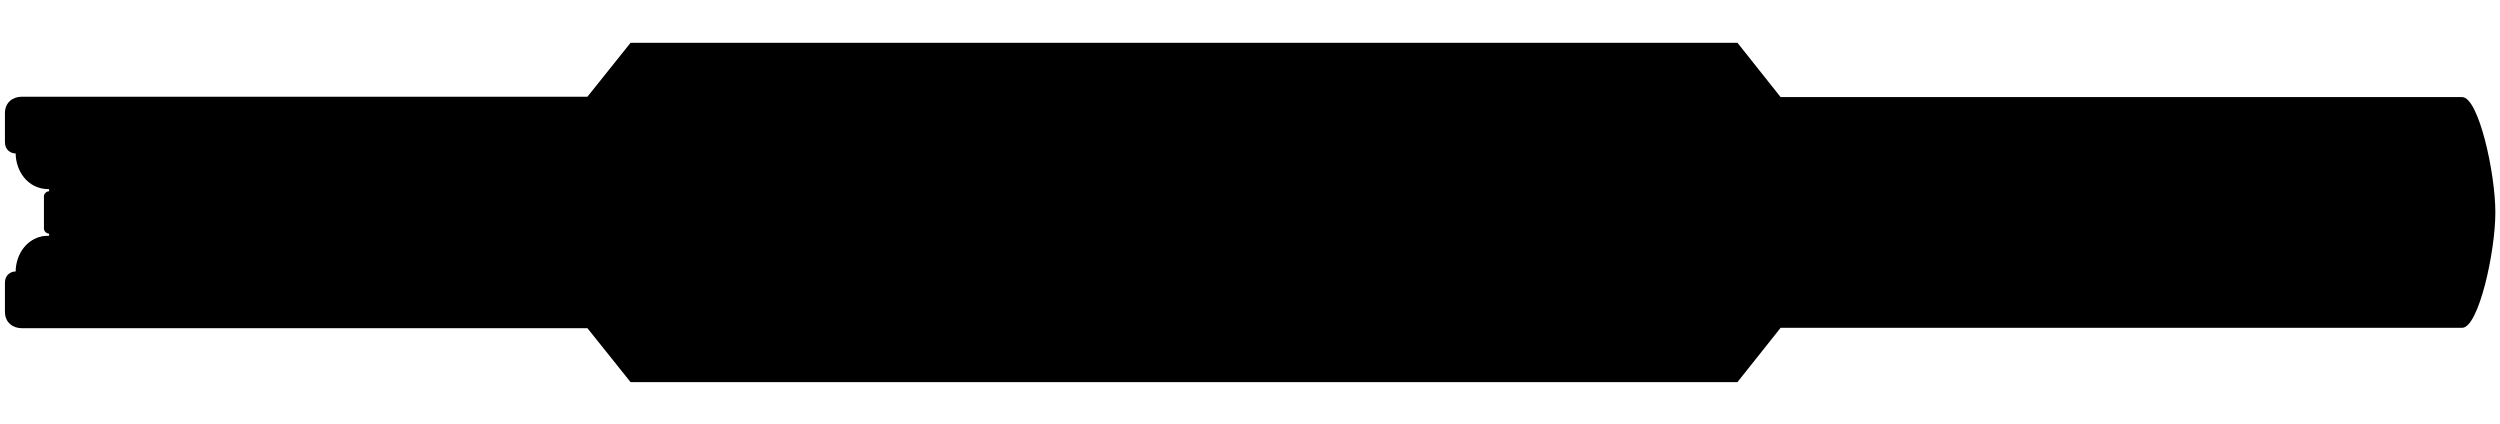 <svg id="floor-10" viewBox="0 0 2240 380">
<g>
	<path class="floor-base" d="M2235.833,190.344
		c0,35.875-15.084,103.375-29.77,103.375c-33,0-610.627,0-610.627,0l-38.688,48.668h-991.75l-38.667-48.335c0,0-499.166,0-506.833,0
		s-15.083-4.75-15.083-14.833s0-16.334,0-25.917c0-7.208,5.464-10.083,9.63-10.083c0-14.042,9.412-32,29.953-32v-1.875
		c-2.5,0-4.625-2.375-4.625-4.375s0-27.219,0-29.219s2.125-4.375,4.625-4.375V169.5c-20.541,0-29.953-17.958-29.953-32
		c-4.167,0-9.63-2.875-9.63-10.083c0-9.583,0-15.834,0-25.917S11.834,86.667,19.5,86.667s506.833,0,506.833,0L565,38.333h991.75
		L1595.438,87c0,0,577.626,0,610.626,0c14.687,0,29.77,67.5,29.77,103.375V190.344z"></path>
	<rect x="1933.501" y="100.5" class="cabin bella-experience-balcony" width="19.833" height="51.833" data-id="10031"></rect>
	<rect x="1912.834" y="100.5" class="cabin bella-experience-balcony" width="20.667" height="51.833" data-id="10033"></rect>
	<rect x="1892.501" y="100.5" class="cabin fantastica-experience-balcony" width="20.333" height="51.833" data-id="10035"></rect>
	<rect x="1872.334" y="100.5" class="cabin fantastica-experience-balcony" width="20.167" height="51.833" data-id="10037"></rect>
	<rect x="1852.501" y="100.5" class="cabin fantastica-experience-balcony" width="19.833" height="51.833" data-id="10039"></rect>
	<rect x="1831.667" y="100.5" class="cabin fantastica-experience-balcony" width="20.834" height="51.833" data-id="10041"></rect>
	<rect x="1811.334" y="100.5" class="cabin fantastica-experience-balcony" width="20.333" height="51.833" data-id="10043"></rect>
	<rect x="1791.5" y="100.5" class="cabin fantastica-experience-balcony" width="19.834" height="51.833" data-id="10045"></rect>
	<rect x="1771" y="100.5" class="cabin fantastica-experience-balcony" width="20.5" height="51.833" data-id="10047"></rect>
	<rect x="1750.667" y="100.5" class="cabin fantastica-experience-balcony" width="20.333" height="51.833" data-id="10049"></rect>
	<rect x="1730.502" y="100.5" class="cabin fantastica-experience-balcony" width="20.165" height="51.833" data-id="10051"></rect>
	<rect x="1710.335" y="100.5" class="cabin fantastica-experience-balcony" width="20.167" height="51.833" data-id="10053"></rect>
	<rect x="1689.835" y="100.5" class="cabin fantastica-experience-balcony" width="20.5" height="51.833" data-id="10057"></rect>
	<rect x="1669.835" y="100.5" class="cabin fantastica-experience-balcony" width="20" height="51.833" data-id="10061"></rect>
	<polygon class="cabin fantastica-experience-suite" points="1568.039,75.5 1588.873,100.5 1588.873,152.334 
		1568.039,152.334 	" data-id="10071"></polygon>
	<polygon class="cabin auera-experience-grand-suite" points="1548.5,51.5 1568.039,75.5 1568.039,152.334 
		1548.5,152.333 	" data-id="10075"></polygon>
	<rect x="1608.873" y="100.5" class="cabin fantastica-experience-balcony" width="21" height="51.833" data-id="10067"></rect>
	<rect x="1588.873" y="100.5" class="cabin fantastica-experience-balcony" width="20" height="51.833" data-id="10069"></rect>
	<rect x="1528" y="51.5" class="cabin bella-experience-balcony" width="20.5" height="51.417" data-id="10081"></rect>
	<rect x="1507.75" y="51.5" class="cabin bella-experience-balcony" width="20.25" height="51.417" data-id="10083"></rect>
	<rect x="1487.75" y="51.5" class="cabin bella-experience-balcony" width="20" height="51.417" data-id="10085"></rect>
	<rect x="1466.5" y="51.5" class="cabin bella-experience-balcony" width="21.25" height="51.417" data-id="10087"></rect>
	<rect x="1446.25" y="51.5" class="cabin bella-experience-balcony" width="20.25" height="51.417" data-id="10089"></rect>
	<rect x="1426.25" y="51.5" class="cabin bella-experience-balcony" width="20" height="51.417" data-id="10091"></rect>
	<rect x="1406" y="51.5" class="cabin bella-experience-balcony" width="20.25" height="51.417" data-id="10093"></rect>
	<rect x="1385.25" y="51.5" class="cabin bella-experience-balcony" width="20.75" height="51.417" data-id="10095"></rect>
	<rect x="1365.25" y="51.5" class="cabin bella-experience-balcony" width="20" height="51.417" data-id="10097"></rect>
	<rect x="1345.5" y="51.5" class="cabin bella-experience-balcony" width="19.75" height="51.417" data-id="10101"></rect>
	<rect x="1325" y="51.5" class="cabin bella-experience-balcony" width="20.5" height="51.417" data-id="10105"></rect>
	<rect x="1304.75" y="51.5" class="cabin bella-experience-balcony" width="20.25" height="51.417" data-id="10109"></rect>
	<rect x="1283.5" y="51.5" class="cabin bella-experience-balcony" width="21.25" height="51.417" data-id="10113"></rect>
	<rect x="1262.5" y="51.5" class="cabin bella-experience-balcony" width="21" height="51.417" data-id="10119"></rect>
	<rect x="1242.5" y="51.5" class="cabin bella-experience-balcony" width="20" height="51.417" data-id="10123"></rect>
	<rect x="1222.5" y="51.5" class="cabin bella-experience-balcony" width="20" height="51.417" data-id="10127"></rect>
	<rect x="1202.25" y="51.5" class="cabin bella-experience-balcony" width="20.25" height="51.417" data-id="10131"></rect>
	<rect x="1182" y="51.5" class="cabin bella-experience-balcony" width="20.25" height="51.417" data-id="10135"></rect>
	<rect x="1161.5" y="51.5" class="cabin bella-experience-balcony" width="20.5" height="51.417" data-id="10139"></rect>
	<rect x="1141.833" y="51.5" class="cabin bella-experience-balcony" width="19.667" height="51.417" data-id="10143"></rect>
	<rect x="1121.5" y="51.5" class="cabin bella-experience-balcony" width="20.333" height="51.417" data-id="10147"></rect>
	<rect x="1100.5" y="51.5" class="cabin bella-experience-balcony" width="21" height="51.417" data-id="10149"></rect>
	<rect x="1080.75" y="51.5" class="cabin bella-experience-balcony" width="19.75" height="51.417" data-id="10151"></rect>
	<rect x="1060.25" y="51.5" class="cabin bella-experience-balcony" width="20.5" height="51.417" data-id="10153"></rect>
	<rect x="1040" y="51.5" class="cabin bella-experience-balcony" width="20.25" height="51.417" data-id="10155"></rect>
	<rect x="1020" y="51.5" class="cabin bella-experience-balcony" width="20" height="51.417" data-id="10157"></rect>
	<rect x="999.25" y="51.5" class="cabin bella-experience-balcony" width="20.75" height="51.417" data-id="10159"></rect>
	<rect x="978.25" y="51.5" class="cabin bella-experience-balcony" width="21" height="51.417" data-id="10161"></rect>
	<rect x="959" y="51.5" class="cabin bella-experience-balcony" width="19.25" height="51.417" data-id="10163"></rect>
	<rect x="938.25" y="51.5" class="cabin bella-experience-balcony" width="20.75" height="51.417" data-id="10165"></rect>
	<rect x="917.25" y="51.5" class="cabin bella-experience-balcony" width="21" height="51.417" data-id="10167"></rect>
	<rect x="897.75" y="51.5" class="cabin bella-experience-balcony" width="19.5" height="51.417" data-id="10169"></rect>
	<rect x="877" y="51.5" class="cabin bella-experience-balcony" width="20.75" height="51.417" data-id="10171"></rect>
	<rect x="856.5" y="51.5" class="cabin bella-experience-balcony" width="20.5" height="51.417" data-id="10175"></rect>
	<rect x="836" y="51.5" class="cabin bella-experience-balcony" width="20.5" height="51.417" data-id="10179"></rect>
	<rect x="816.5" y="51.5" class="cabin bella-experience-balcony" width="19.5" height="51.417" data-id="10183"></rect>
	<rect x="796" y="51.5" class="cabin bella-experience-balcony" width="20.5" height="51.417" data-id="10187"></rect>
	<rect x="775.5" y="51.5" class="cabin bella-experience-balcony" width="20.5" height="51.417" data-id="10191"></rect>
	<rect x="755.25" y="51.5" class="cabin bella-experience-balcony" width="20.25" height="51.417" data-id="10195"></rect>
	<rect x="735" y="51.5" class="cabin bella-experience-balcony" width="20.25" height="51.417" data-id="10197"></rect>
	<rect x="714.5" y="51.5" class="cabin bella-experience-balcony" width="20.5" height="51.417" data-id="10199"></rect>
	<rect x="674" y="51.5" class="cabin" width="20.75" height="51.417"></rect>
	<rect x="653.25" y="51.5" class="cabin bella-experience-balcony" width="20.75" height="51.417" data-id="10205"></rect>
	<polygon class="cabin auera-experience-grand-suite" points="551,77.5 572.75,51.5 572.75,152.5 551,152.5 	" data-id="10219"></polygon>
	<polygon class="cabin fantastica-experience-suite" points="531.5,100.25 551,77.25 551,152.5 531.5,152.5 	" data-id="10221"></polygon>
	<rect x="511.75" y="100.25" class="cabin fantastica-experience-balcony" width="19.75" height="52.25" data-id="10223"></rect>
	<rect x="491.25" y="100.25" class="cabin fantastica-experience-balcony" width="20.5" height="52.25" data-id="10225"></rect>
	<rect x="470.5" y="100.25" class="cabin fantastica-experience-balcony" width="20.75" height="52.25" data-id="10227"></rect>
	<rect x="450.75" y="100.25" class="cabin fantastica-experience-balcony" width="19.75" height="52.25" data-id="10229"></rect>
	<rect x="430.5" y="100.25" class="cabin fantastica-experience-balcony" width="20.25" height="52.25" data-id="10231"></rect>
	<rect x="410.25" y="100.25" class="cabin fantastica-experience-balcony" width="20.25" height="52.25" data-id="10233"></rect>
	<rect x="389.5" y="100.25" class="cabin fantastica-experience-balcony" width="20.75" height="52.25" data-id="10235"></rect>
	<rect x="369.5" y="100.25" class="cabin fantastica-experience-balcony" width="20" height="52.25" data-id="10239"></rect>
	<rect x="348.25" y="100.25" class="cabin fantastica-experience-balcony" width="21.25" height="52.25" data-id="10241"></rect>
	<rect x="287.25" y="100.25" class="cabin fantastica-experience-balcony" width="21.25" height="52.25" data-id="10247"></rect>
	<rect x="267.25" y="100.25" class="cabin fantastica-experience-balcony" width="20" height="52.25" data-id="10249"></rect>
	<rect x="247.75" y="100.25" class="cabin fantastica-experience-balcony" width="19.5" height="52.25" data-id="10251"></rect>
	<rect x="227.5" y="100.25" class="cabin fantastica-experience-balcony" width="20.25" height="52.25" data-id="10253"></rect>
	<rect x="206.5" y="100.25" class="cabin fantastica-experience-balcony" width="21" height="52.25" data-id="10255"></rect>
	<rect x="186.75" y="100.25" class="cabin fantastica-experience-balcony" width="19.75" height="52.25" data-id="10257"></rect>
	<rect x="166.5" y="100.25" class="cabin fantastica-experience-balcony" width="20.25" height="52.25" data-id="10259"></rect>
	<rect x="146.25" y="100.25" class="cabin fantastica-experience-balcony" width="20.25" height="52.25" data-id="10261"></rect>
	<rect x="125.25" y="100.25" class="cabin fantastica-experience-balcony" width="21" height="52.25" data-id="10263"></rect>
	<rect x="105.75" y="100.25" class="cabin bella-experience-balcony" width="19.5" height="52.25" data-id="10265"></rect>
	<rect x="85.25" y="100.25" class="cabin bella-experience-balcony" width="20.5" height="52.25" data-id="10267"></rect>
	<rect x="64.25" y="100.25" class="cabin bella-experience-balcony" width="21" height="52.25" data-id="10269"></rect>
	<rect x="44.75" y="100.25" class="cabin bella-experience-balcony" width="19.5" height="52.25" data-id="10271"></rect>
	<path class="cabin auera-experience-suite" d="M42.25,168.75c1.75,0,2.5,0,2.5,0v-68.5c0,0-17.75,0-22.5,0
		s-7.75,1.124-7.75,7.125s0,0.75,0,26.75C14.5,161.319,33.266,168.75,42.25,168.75z" data-id="10273"></path>
	<rect x="1953.334" y="100.5" class="cabin bella-experience-balcony" width="19.54" height="51.833" data-id="10029"></rect>
	<rect x="1972.874" y="100.5" class="cabin bella-experience-balcony" width="20.75" height="51.833" data-id="10027"></rect>
	<rect x="1993.624" y="100.5" class="cabin bella-experience-balcony" width="21.626" height="51.833" data-id="10025"></rect>
	<rect x="2015.25" y="100.5" class="cabin bella-experience-balcony" width="19.25" height="51.833" data-id="10023"></rect>
	<rect x="2034.5" y="100.5" class="cabin bella-experience-balcony" width="19.5" height="51.833" data-id="10021"></rect>
	<rect x="2054" y="100.5" class="cabin bella-experience-balcony" width="21.25" height="51.833" data-id="10019"></rect>
	<rect x="2075.25" y="100.5" class="cabin bella-experience-balcony" width="20.25" height="51.833" data-id="10015"></rect>
	<rect x="2095.5" y="100.5" class="cabin bella-experience-balcony" width="20" height="51.833" data-id="10013"></rect>
	<rect x="2115.5" y="100.5" class="cabin bella-experience-balcony" width="20.5" height="51.833" data-id="10011"></rect>
	<rect x="2156" y="100.5" class="cabin bella-experience-balcony" width="20.75" height="51.833" data-id="10005"></rect>
	<path class="cabin wellness-ocean-view" d="M2212.5,167.25h-35.75V100.5h19.75
		C2206.25,118.625,2212.625,154.125,2212.5,167.25z" data-id="10003"></path>
	<rect x="1649.873" y="100.5" class="cabin fantastica-experience-balcony" width="19.962" height="51.833" data-id="10063"></rect>
	<rect x="633.5" y="51.5" class="cabin bella-experience-balcony" width="19.75" height="51.417" data-id="10207"></rect>
	<rect x="572.75" y="51.5" class="cabin bella-experience-balcony" width="20" height="51.417" data-id="10215"></rect>
	<rect x="329" y="100.25" class="cabin fantastica-experience-balcony" width="19.25" height="52.25" data-id="10243"></rect>
	<rect x="308.5" y="100.25" class="cabin fantastica-experience-balcony" width="20.5" height="52.25" data-id="10245"></rect>
	<rect x="1629.873" y="100.5" class="cabin fantastica-experience-balcony" width="20" height="51.833" data-id="10065"></rect>
	<rect x="674" y="51.5" class="cabin bella-experience-balcony" width="20.75" height="51.417" data-id="10203"></rect>
	<rect x="694.75" y="51.5" class="cabin bella-experience-balcony" width="19.75" height="51.417" data-id="10201"></rect>
	<rect x="612.75" y="51.5" class="cabin bella-experience-balcony" width="20.75" height="51.417" data-id="10209"></rect>
	<rect x="2136" y="100.5" class="cabin bella-experience-balcony" width="20" height="51.833" data-id="10007"></rect>
	<rect x="592.75" y="51.5" class="cabin bella-experience-balcony" width="20" height="51.417" data-id="10211"></rect>
	<rect x="1933.501" y="227.916" class="cabin bella-experience-balcony" width="19.833" height="51.834" data-id="10028"></rect>
	<rect x="1912.834" y="227.916" class="cabin bella-experience-balcony" width="20.667" height="51.834" data-id="10030"></rect>
	<rect x="1892.501" y="227.916" class="cabin fantastica-experience-balcony" width="20.333" height="51.834" data-id="10032"></rect>
	<rect x="1872.334" y="227.916" class="cabin fantastica-experience-balcony" width="20.167" height="51.834" data-id="10034"></rect>
	<rect x="1852.501" y="227.916" class="cabin fantastica-experience-balcony" width="19.833" height="51.834" data-id="10036"></rect>
	<rect x="1831.667" y="227.916" class="cabin fantastica-experience-balcony" width="20.834" height="51.834" data-id="10038"></rect>
	<rect x="1811.334" y="227.916" class="cabin fantastica-experience-balcony" width="20.333" height="51.834" data-id="10040"></rect>
	<rect x="1791.5" y="227.916" class="cabin fantastica-experience-balcony" width="19.834" height="51.834" data-id="10042"></rect>
	<rect x="1771" y="227.916" class="cabin fantastica-experience-balcony" width="20.5" height="51.834" data-id="10044"></rect>
	<rect x="1750.667" y="227.916" class="cabin fantastica-experience-balcony" width="20.333" height="51.834" data-id="10046"></rect>
	<rect x="1730.502" y="227.916" class="cabin fantastica-experience-balcony" width="20.165" height="51.834" data-id="10048"></rect>
	<rect x="1710.335" y="227.916" class="cabin fantastica-experience-balcony" width="20.167" height="51.834" data-id="10050"></rect>
	<rect x="1689.835" y="227.916" class="cabin fantastica-experience-balcony" width="20.5" height="51.834" data-id="10054"></rect>
	<rect x="1669.835" y="227.916" class="cabin fantastica-experience-balcony" width="20" height="51.834" data-id="10058"></rect>
	<polygon class="cabin fantastica-experience-suite" points="1568.039,304.75 1588.873,279.75 1588.873,227.916 
		1568.039,227.916 	" data-id="10068"></polygon>
	<polygon class="cabin auera-experience-grand-suite" points="1548.5,328.75 1568.039,304.75 1568.039,227.916 
		1548.5,227.916 	" data-id="10074"></polygon>
	<rect x="1608.873" y="227.916" class="cabin fantastica-experience-balcony" width="21" height="51.834" data-id="10064"></rect>
	<rect x="1588.873" y="227.916" class="cabin fantastica-experience-balcony" width="20" height="51.834" data-id="10066"></rect>
	<rect x="1528" y="277.333" class="cabin bella-experience-balcony" width="20.5" height="51.417" data-id="10076"></rect>
	<rect x="1507.75" y="277.333" class="cabin bella-experience-balcony" width="20.25" height="51.417" data-id="10080"></rect>
	<rect x="1487.75" y="277.333" class="cabin bella-experience-balcony" width="20" height="51.417" data-id="10082"></rect>
	<rect x="1466.5" y="277.333" class="cabin bella-experience-balcony" width="21.25" height="51.417" data-id="10084"></rect>
	<rect x="1446.25" y="277.333" class="cabin bella-experience-balcony" width="20.25" height="51.417" data-id="10086"></rect>
	<rect x="1426.25" y="277.333" class="cabin bella-experience-balcony" width="20" height="51.417" data-id="10088"></rect>
	<rect x="1406" y="277.333" class="cabin bella-experience-balcony" width="20.25" height="51.417" data-id="10090"></rect>
	<rect x="1385.25" y="277.333" class="cabin bella-experience-balcony" width="20.75" height="51.417" data-id="10092"></rect>
	<rect x="1365.25" y="277.333" class="cabin bella-experience-balcony" width="20" height="51.417" data-id="10094"></rect>
	<rect x="1345.5" y="277.333" class="cabin bella-experience-balcony" width="19.75" height="51.417" data-id="10098"></rect>
	<rect x="1325" y="277.333" class="cabin bella-experience-balcony" width="20.5" height="51.417" data-id="10102"></rect>
	<rect x="1304.75" y="277.333" class="cabin bella-experience-balcony" width="20.25" height="51.417" data-id="10106"></rect>
	<rect x="1283.5" y="277.333" class="cabin bella-experience-balcony" width="21.25" height="51.417" data-id="10110"></rect>
	<rect x="1262.5" y="277.333" class="cabin bella-experience-balcony" width="21" height="51.417" data-id="10114"></rect>
	<rect x="1242.5" y="277.333" class="cabin bella-experience-balcony" width="20" height="51.417" data-id="10118"></rect>
	<rect x="1222.5" y="277.333" class="cabin bella-experience-balcony" width="20" height="51.417" data-id="10122"></rect>
	<rect x="1202.25" y="277.333" class="cabin bella-experience-balcony" width="20.25" height="51.417" data-id="10126"></rect>
	<rect x="1182" y="277.333" class="cabin bella-experience-balcony" width="20.25" height="51.417" data-id="10130"></rect>
	<rect x="1161.5" y="277.333" class="cabin bella-experience-balcony" width="20.5" height="51.417" data-id="10134"></rect>
	<rect x="1141.833" y="277.333" class="cabin bella-experience-balcony" width="19.667" height="51.417" data-id="10136"></rect>
	<rect x="1121.5" y="277.333" class="cabin bella-experience-balcony" width="20.333" height="51.417" data-id="10138"></rect>
	<rect x="1100.5" y="277.333" class="cabin bella-experience-balcony" width="21" height="51.417" data-id="10140"></rect>
	<rect x="1080.75" y="277.333" class="cabin bella-experience-balcony" width="19.75" height="51.417" data-id="10142"></rect>
	<rect x="1060.25" y="277.333" class="cabin bella-experience-balcony" width="20.5" height="51.417" data-id="10144"></rect>
	<rect x="1040" y="277.333" class="cabin bella-experience-balcony" width="20.25" height="51.417" data-id="10146"></rect>
	<rect x="1020" y="277.333" class="cabin bella-experience-balcony" width="20" height="51.417" data-id="10148"></rect>
	<rect x="999.25" y="277.333" class="cabin bella-experience-balcony" width="20.75" height="51.417" data-id="10150"></rect>
	<rect x="978.25" y="277.333" class="cabin bella-experience-balcony" width="21" height="51.417" data-id="10152"></rect>
	<rect x="959" y="277.333" class="cabin bella-experience-balcony" width="19.25" height="51.417" data-id="10154"></rect>
	<rect x="938.25" y="277.333" class="cabin bella-experience-balcony" width="20.75" height="51.417" data-id="10156"></rect>
	<rect x="917.25" y="277.333" class="cabin bella-experience-balcony" width="21" height="51.417" data-id="10158"></rect>
	<rect x="897.75" y="277.333" class="cabin bella-experience-balcony" width="19.5" height="51.417" data-id="10162"></rect>
	<rect x="877" y="277.333" class="cabin bella-experience-balcony" width="20.75" height="51.417" data-id="10166"></rect>
	<rect x="856.5" y="277.333" class="cabin bella-experience-balcony" width="20.5" height="51.417" data-id="10170"></rect>
	<rect x="836" y="277.333" class="cabin bella-experience-balcony" width="20.5" height="51.417" data-id="10174"></rect>
	<rect x="816.5" y="277.333" class="cabin bella-experience-balcony" width="19.5" height="51.417" data-id="10178"></rect>
	<rect x="796" y="277.333" class="cabin bella-experience-balcony" width="20.5" height="51.417" data-id="10182"></rect>
	<rect x="775.5" y="277.333" class="cabin bella-experience-balcony" width="20.5" height="51.417" data-id="10186"></rect>
	<rect x="755.25" y="277.333" class="cabin bella-experience-balcony" width="20.25" height="51.417" data-id="10189"></rect>
	<rect x="735" y="277.333" class="cabin bella-experience-balcony" width="20.25" height="51.417" data-id="10192"></rect>
	<rect x="714.5" y="277.333" class="cabin bella-experience-balcony" width="20.5" height="51.417" data-id="10194"></rect>
	<rect x="674" y="277.333" class="cabin" width="20.75" height="51.417"></rect>
	<rect x="653.25" y="277.333" class="cabin bella-experience-balcony" width="20.75" height="51.417" data-id="10200"></rect>
	<polygon class="cabin auera-experience-grand-suite" points="551,302.75 572.75,328.75 572.75,227.75 551,227.75 	
		" data-id="10212"></polygon>
	<polygon class="cabin fantastica-experience-suite" points="531.5,280 551,303 551,227.75 531.5,227.75 	" data-id="10214"></polygon>
	<rect x="511.75" y="227.75" class="cabin fantastica-experience-balcony" width="19.75" height="52.25" data-id="10216"></rect>
	<rect x="491.25" y="227.75" class="cabin fantastica-experience-balcony" width="20.5" height="52.25" data-id="10218"></rect>
	<rect x="470.5" y="227.75" class="cabin fantastica-experience-balcony" width="20.75" height="52.25" data-id="10220"></rect>
	<rect x="450.75" y="227.75" class="cabin fantastica-experience-balcony" width="19.75" height="52.25" data-id="10222"></rect>
	<rect x="430.5" y="227.75" class="cabin fantastica-experience-balcony" width="20.25" height="52.25" data-id="10224"></rect>
	<rect x="410.25" y="227.75" class="cabin fantastica-experience-balcony" width="20.25" height="52.25" data-id="10226"></rect>
	<rect x="389.5" y="227.75" class="cabin fantastica-experience-balcony" width="20.75" height="52.25" data-id="10230"></rect>
	<rect x="369.5" y="227.75" class="cabin fantastica-experience-balcony" width="20" height="52.25" data-id="10232"></rect>
	<rect x="348.25" y="227.75" class="cabin fantastica-experience-balcony" width="21.25" height="52.25" data-id="10234"></rect>
	<rect x="287.25" y="227.75" class="cabin fantastica-experience-balcony" width="21.25" height="52.25" data-id="10238"></rect>
	<rect x="267.25" y="227.75" class="cabin fantastica-experience-balcony" width="20" height="52.25" data-id="10240"></rect>
	<rect x="247.75" y="227.75" class="cabin fantastica-experience-balcony" width="19.5" height="52.25" data-id="10242"></rect>
	<rect x="227.5" y="227.75" class="cabin fantastica-experience-balcony" width="20.25" height="52.25" data-id="10244"></rect>
	<rect x="206.5" y="227.75" class="cabin fantastica-experience-balcony" width="21" height="52.25" data-id="10246"></rect>
	<rect x="186.75" y="227.75" class="cabin fantastica-experience-balcony" width="19.75" height="52.25" data-id="10248"></rect>
	<rect x="166.5" y="227.75" class="cabin fantastica-experience-balcony" width="20.25" height="52.25" data-id="10250"></rect>
	<rect x="146.25" y="227.75" class="cabin fantastica-experience-balcony" width="20.25" height="52.25" data-id="10252"></rect>
	<rect x="125.25" y="227.75" class="cabin fantastica-experience-balcony" width="21" height="52.25" data-id="10254"></rect>
	<rect x="105.75" y="227.75" class="cabin bella-experience-balcony" width="19.5" height="52.25" data-id="10256"></rect>
	<rect x="85.25" y="227.75" class="cabin bella-experience-balcony" width="20.5" height="52.25" data-id="10258"></rect>
	<rect x="64.25" y="227.75" class="cabin bella-experience-balcony" width="21" height="52.25" data-id="10260"></rect>
	<rect x="44.75" y="227.75" class="cabin bella-experience-balcony" width="19.5" height="52.25" data-id="10262"></rect>
	<path class="cabin auera-experience-suite" d="M42.25,211.5c1.75,0,2.5,0,2.5,0V280c0,0-17.75,0-22.5,0
		s-7.75-1.124-7.75-7.125c0-6,0-0.749,0-26.75C14.5,218.932,33.266,211.5,42.25,211.5z" data-id="10264"></path>
	<rect x="1953.334" y="227.916" class="cabin bella-experience-balcony" width="19.54" height="51.834" data-id="10026"></rect>
	<rect x="1972.874" y="227.916" class="cabin bella-experience-balcony" width="20.75" height="51.834" data-id="10024"></rect>
	<rect x="1993.624" y="227.916" class="cabin bella-experience-balcony" width="21.626" height="51.834" data-id="10022"></rect>
	<rect x="2015.25" y="227.916" class="cabin bella-experience-balcony" width="19.25" height="51.834" data-id="10020"></rect>
	<rect x="2034.5" y="227.916" class="cabin bella-experience-balcony" width="19.5" height="51.834" data-id="10018"></rect>
	<rect x="2054" y="227.916" class="cabin bella-experience-balcony" width="21.25" height="51.834" data-id="10016"></rect>
	<rect x="2075.25" y="227.916" class="cabin bella-experience-balcony" width="20.25" height="51.834" data-id="10015"></rect>
	<rect x="2095.5" y="227.916" class="cabin bella-experience-balcony" width="20" height="51.834" data-id="10012"></rect>
	<rect x="2115.5" y="227.916" class="cabin bella-experience-balcony" width="20.5" height="51.834" data-id="10010"></rect>
	<rect x="2156" y="227.916" class="cabin bella-experience-balcony" width="20.75" height="51.834" data-id="10004"></rect>
	<path class="cabin wellness-ocean-view" d="M2212.5,213h-35.75v66.75h19.75
		C2206.25,261.625,2212.625,226.125,2212.5,213z" data-id="10002"></path>
	<rect x="1649.873" y="227.916" class="cabin fantastica-experience-balcony" width="19.962" height="51.834" data-id="10060"></rect>
	<rect x="633.5" y="277.333" class="cabin bella-experience-balcony" width="19.75" height="51.417" data-id="10202"></rect>
	<rect x="572.75" y="277.333" class="cabin bella-experience-balcony" width="20" height="51.417" data-id="10210"></rect>
	<rect x="329" y="227.75" class="cabin fantastica-experience-balcony" width="19.25" height="52.25" data-id="10236"></rect>
	<rect x="308.5" y="227.75" class="cabin fantastica-experience-balcony" width="20.5" height="52.25" data-id="10238"></rect>
	<rect x="1629.873" y="227.916" class="cabin fantastica-experience-balcony" width="20" height="51.834" data-id="10062"></rect>
	<rect x="674" y="277.333" class="cabin bella-experience-balcony" width="20.75" height="51.417" data-id="10198"></rect>
	<rect x="694.75" y="277.333" class="cabin bella-experience-balcony" width="19.75" height="51.417" data-id="10196"></rect>
	<rect x="612.75" y="277.333" class="cabin bella-experience-balcony" width="20.75" height="51.417" data-id="10204"></rect>
	<rect x="2136" y="227.916" class="cabin bella-experience-balcony" width="20" height="51.834" data-id="10006"></rect>
	<rect x="592.75" y="277.333" class="cabin bella-experience-balcony" width="20" height="51.417" data-id="10206"></rect>
	<rect x="2151" y="171.5" class="cabin auera-experience-suite-with-whirlpool-bath" width="61.502" height="38.125" data-id="10001"></rect>
	<rect x="2085.375" y="171.5" class="cabin bella-experience-inside" width="44" height="19.062" data-id="10009"></rect>
	<rect x="2085.375" y="190.562" class="cabin bella-experience-inside" width="44" height="19.062" data-id="10008"></rect>
	<rect x="1710.335" y="171.5" class="cabin fantastica-experience-inside" width="44.29" height="18.875" data-id="10055"></rect>
	<rect x="1710.335" y="190.375" class="cabin fantastica-experience-inside" width="44.29" height="19.125" data-id="10052"></rect>
	<rect x="1645.375" y="190.375" class="cabin fantastica-experience-inside" width="43.125" height="19.125" data-id="10056"></rect>
	<rect x="1645.375" y="171.5" class="cabin fantastica-experience-inside" width="43.125" height="18.875" data-id="10059"></rect>
	<rect x="1573.375" y="171.5" class="cabin fantastica-experience-inside" width="44.125" height="18.875" data-id="10073"></rect>
	<rect x="1573.375" y="190.375" class="cabin fantastica-experience-inside" width="44.125" height="19.125" data-id="10070"></rect>
	<rect x="1508.5" y="171.5" class="cabin fantastica-experience-inside" width="42.875" height="18.875" data-id="10077"></rect>
	<rect x="1508.5" y="190.375" class="cabin fantastica-experience-inside" width="42.875" height="19.125" data-id="10072"></rect>
	<rect x="1508.5" y="213.5" class="cabin fantastica-experience-inside" width="28.875" height="47.875" data-id="10078"></rect>
	<rect x="1508.5" y="119.625" class="cabin fantastica-experience-inside" width="28.875" height="47.75" data-id="10079"></rect>
	<rect x="1344.375" y="123.375" class="cabin bella-experience-inside" width="21" height="44" data-id="10099"></rect>
	<rect x="1324.375" y="123.375" class="cabin bella-experience-inside" width="20" height="44" data-id="10103"></rect>
	<rect x="1304.375" y="123.375" class="cabin bella-experience-inside" width="20" height="44" data-id="10107"></rect>
	<rect x="1283.375" y="123.375" class="cabin bella-experience-inside" width="21" height="44" data-id="10111"></rect>
	<rect x="1263.5" y="123.375" class="cabin bella-experience-inside" width="19.875" height="44" data-id="10115"></rect>
	<rect x="1243.375" y="123.375" class="cabin bella-experience-inside" width="20.125" height="44" data-id="10121"></rect>
	<rect x="1222.5" y="123.375" class="cabin bella-experience-inside" width="20.875" height="44" data-id="10125"></rect>
	<rect x="1202.25" y="123.375" class="cabin bella-experience-inside" width="20.25" height="44" data-id="10129"></rect>
	<rect x="1182" y="123.375" class="cabin bella-experience-inside" width="20.25" height="44" data-id="10133"></rect>
	<rect x="1161.5" y="123.375" class="cabin bella-experience-inside" width="20.5" height="44" data-id="10137"></rect>
	<rect x="1141.833" y="123.375" class="cabin bella-experience-inside" width="19.667" height="44" data-id="10141"></rect>
	<rect x="1121.5" y="123.375" class="cabin bella-experience-inside" width="20.333" height="44" data-id="10145"></rect>
	<rect x="1152.417" y="213.5" class="cabin bella-experience-inside" width="30" height="43.917" data-id="10132"></rect>
	<rect x="1182.417" y="213.5" class="cabin bella-experience-inside" width="20.083" height="43.917" data-id="10128"></rect>
	<rect x="1202.5" y="213.5" class="cabin bella-experience-inside" width="20" height="43.917" data-id="10124"></rect>
	<rect x="1222.5" y="213.5" class="cabin bella-experience-inside" width="20.998" height="43.917" data-id="10120"></rect>
	<rect x="1243.498" y="213.5" class="cabin bella-experience-inside" width="20" height="43.917" data-id="10116"></rect>
	<rect x="1263.498" y="213.5" class="cabin bella-experience-inside" width="20.083" height="43.917" data-id="10112"></rect>
	<rect x="1283.581" y="213.5" class="cabin bella-experience-inside" width="20.917" height="43.917" data-id="10108"></rect>
	<rect x="1304.498" y="213.5" class="cabin bella-experience-inside" width="20" height="43.917" data-id="10104"></rect>
	<rect x="1324.498" y="213.5" class="cabin bella-experience-inside" width="20.083" height="43.917" data-id="10100"></rect>
	<rect x="1344.581" y="213.5" class="cabin bella-experience-inside" width="28.25" height="43.917" data-id="10096"></rect>
	<rect x="897.5" y="213.5" class="cabin bella-experience-inside" width="29" height="44" data-id="10160"></rect>
	<rect x="877.417" y="213.5" class="cabin bella-experience-inside" width="20.083" height="44" data-id="10164"></rect>
	<rect x="856.917" y="213.5" class="cabin bella-experience-inside" width="20.5" height="44" data-id="10168"></rect>
	<rect x="836.333" y="213.5" class="cabin bella-experience-inside" width="20.583" height="44" data-id="10172"></rect>
	<rect x="816.417" y="213.5" class="cabin bella-experience-inside" width="19.917" height="44" data-id="10176"></rect>
	<rect x="795.75" y="213.5" class="cabin bella-experience-inside" width="20.667" height="44" data-id="10180"></rect>
	<rect x="775.417" y="213.5" class="cabin bella-experience-inside" width="20.333" height="44" data-id="10184"></rect>
	<rect x="755.583" y="213.5" class="cabin bella-experience-inside" width="19.833" height="44" data-id="10188"></rect>
	<rect x="755.583" y="123.5" class="cabin bella-experience-inside" width="19.833" height="43.917" data-id="10193"></rect>
	<rect x="775.417" y="123.5" class="cabin bella-experience-inside" width="20.333" height="43.917" data-id="10189"></rect>
	<rect x="795.75" y="123.5" class="cabin bella-experience-inside" width="20.667" height="43.917" data-id="10185"></rect>
	<rect x="816.417" y="123.5" class="cabin bella-experience-inside" width="19.917" height="43.917" data-id="10181"></rect>
	<rect x="836.333" y="123.5" class="cabin bella-experience-inside" width="20.583" height="43.917" data-id="10177"></rect>
	<rect x="856.917" y="123.5" class="cabin bella-experience-inside" width="20.5" height="43.917" data-id="10173"></rect>
	<rect x="583.333" y="119.583" class="cabin fantastica-experience-inside" width="29.417" height="47.833" data-id="10213"></rect>
	<rect x="583.333" y="213.666" class="cabin fantastica-experience-inside" width="29.417" height="46.834" data-id="10208"></rect>
	<rect x="390.438" y="170.562" class="cabin fantastica-experience-inside" width="44" height="20" data-id="10237"></rect>
	<rect x="390.438" y="190.562" class="cabin fantastica-experience-inside" width="44" height="19.938" data-id="10228"></rect>
</g>
</svg>

